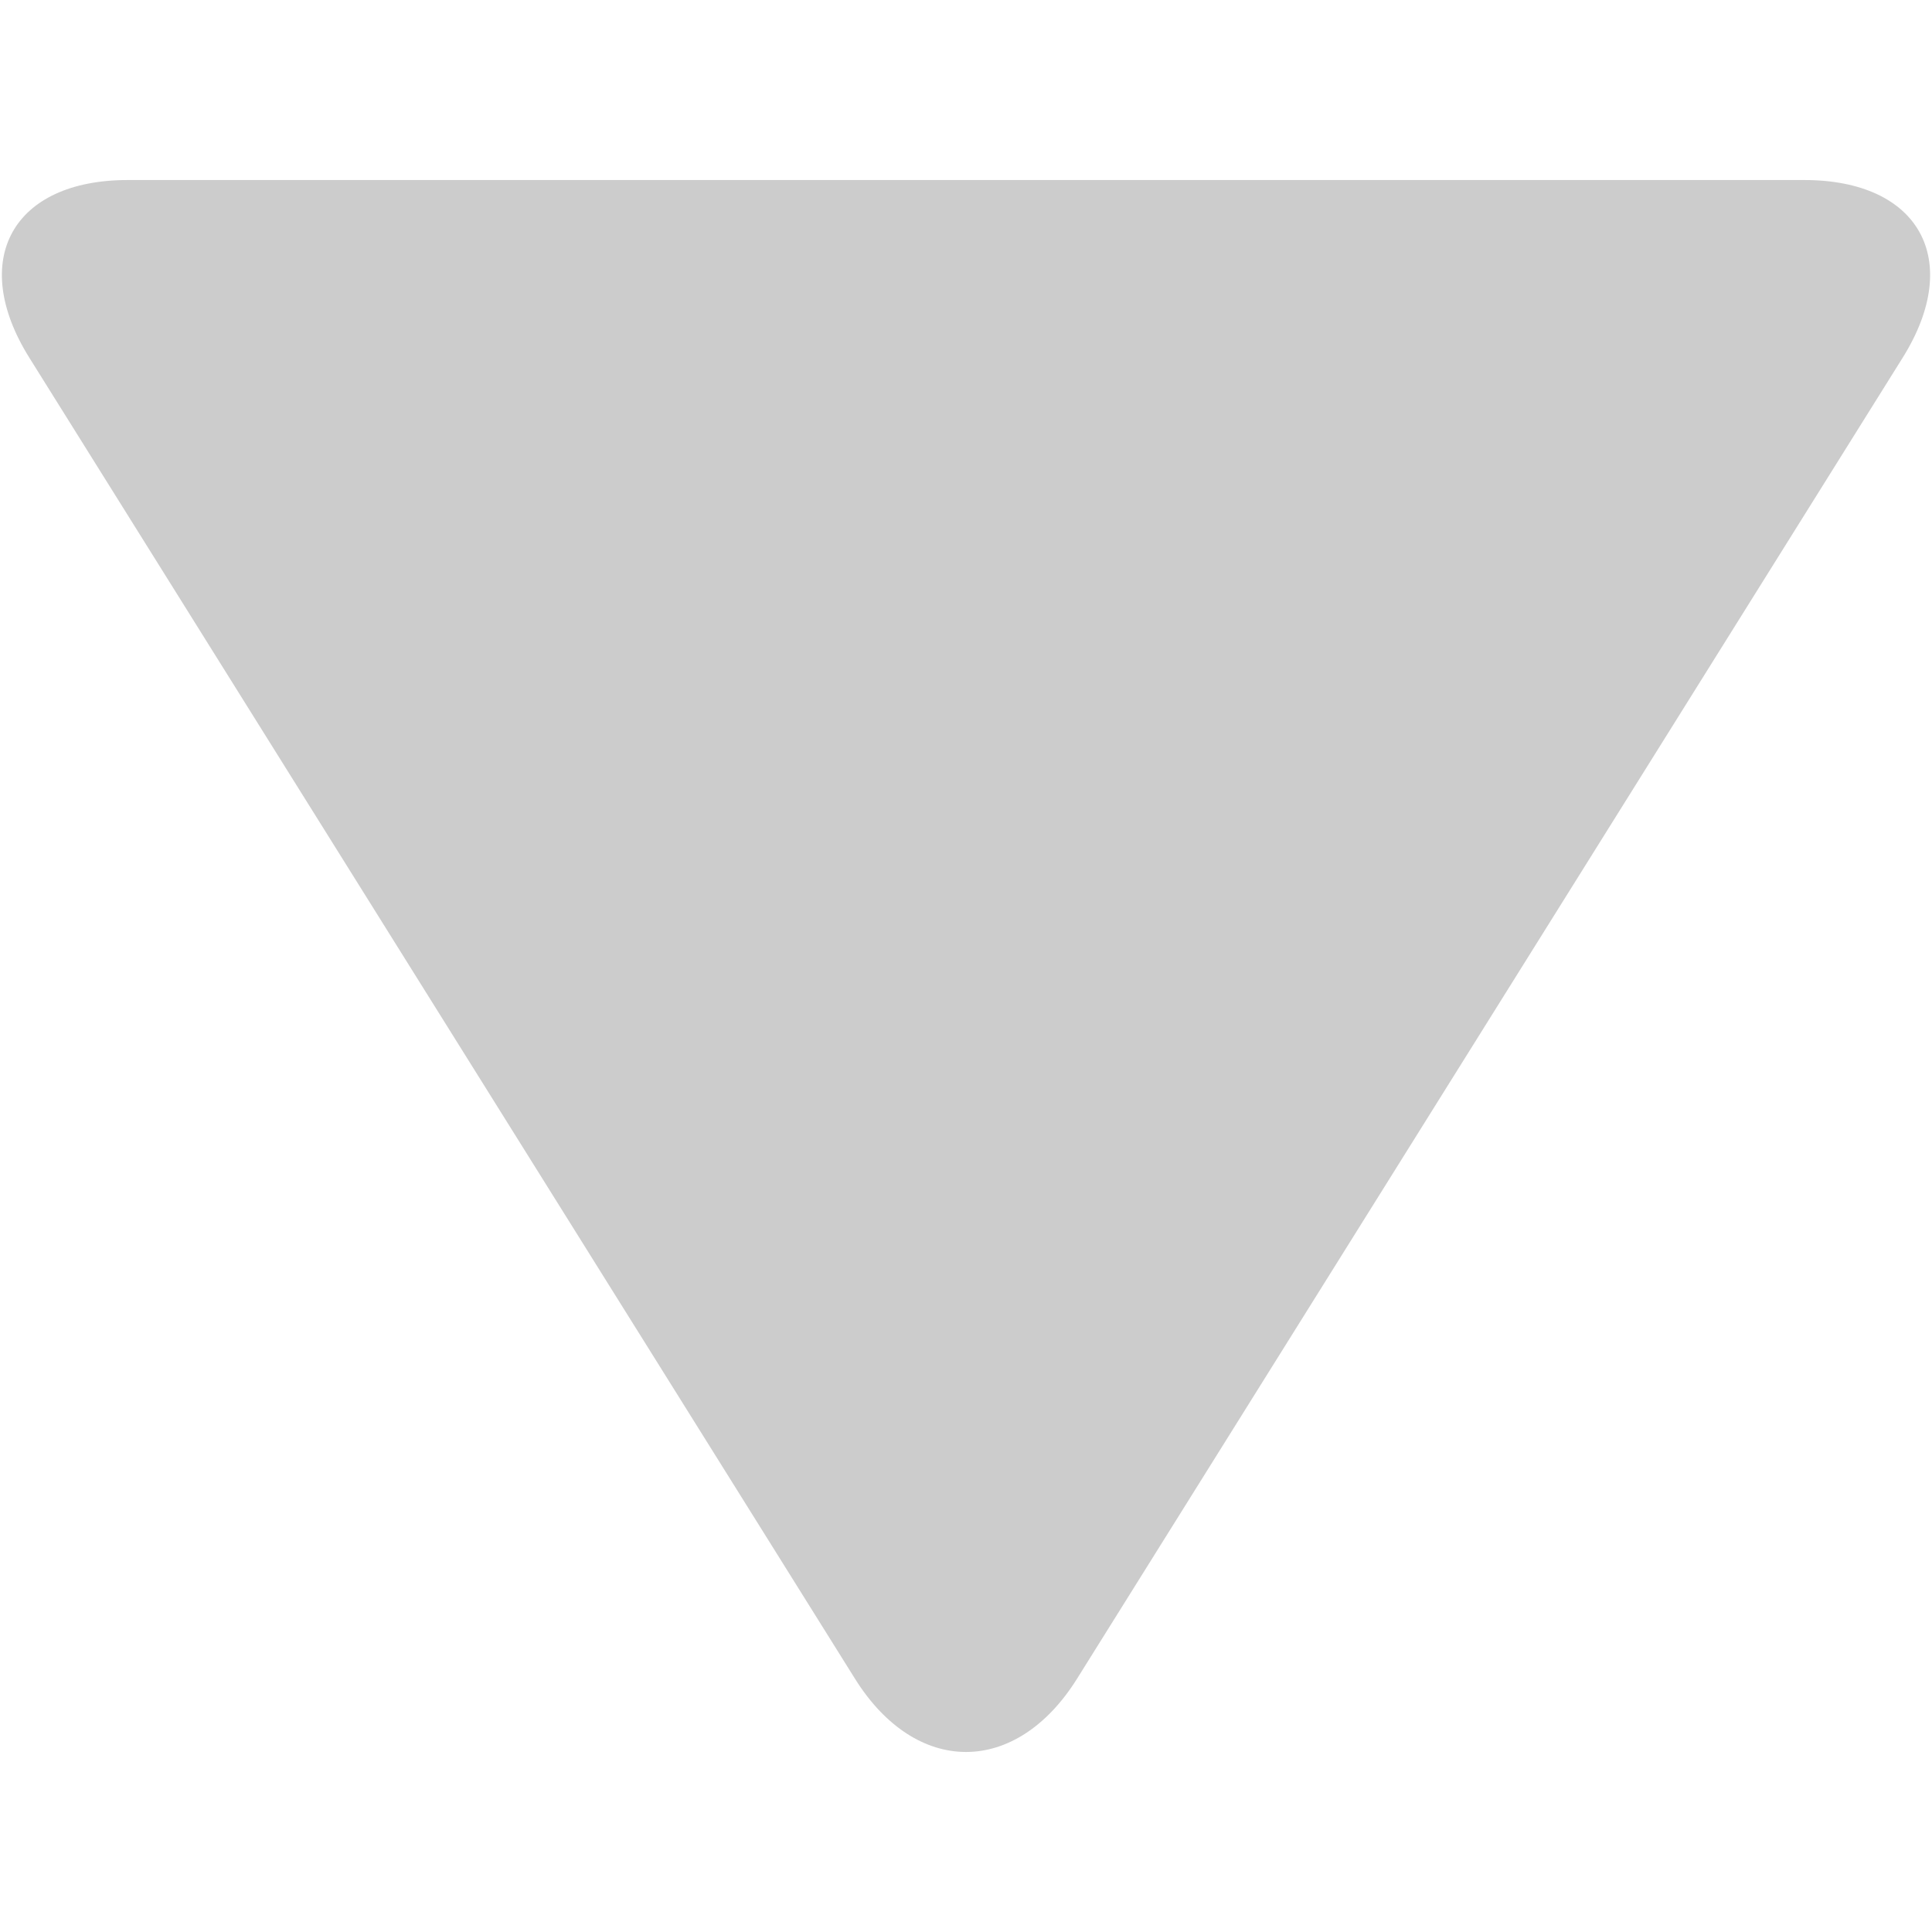 <?xml version="1.0" encoding="iso-8859-1"?>
<!DOCTYPE svg PUBLIC "-//W3C//DTD SVG 1.1//EN" "http://www.w3.org/Graphics/SVG/1.1/DTD/svg11.dtd">
<svg 
 version="1.1" xmlns="http://www.w3.org/2000/svg" xmlns:xlink="http://www.w3.org/1999/xlink" x="0px" y="0px" width="512px"
	 height="512px" viewBox="0 0 512 512" enable-background="new 0 0 512 512" xml:space="preserve"
><g id="5151e0c8492e5103c096af88a526f72c"><g></g><g fill="#cccccc"><path display="inline" d="M504.225,94.802L285.434,444.866c-16.188,25.9-42.679,25.9-58.866,0L7.776,94.802
		c-16.188-25.9-4.444-47.094,26.098-47.094h444.25C508.666,47.708,520.412,68.901,504.225,94.802z"></path></g></g></svg>